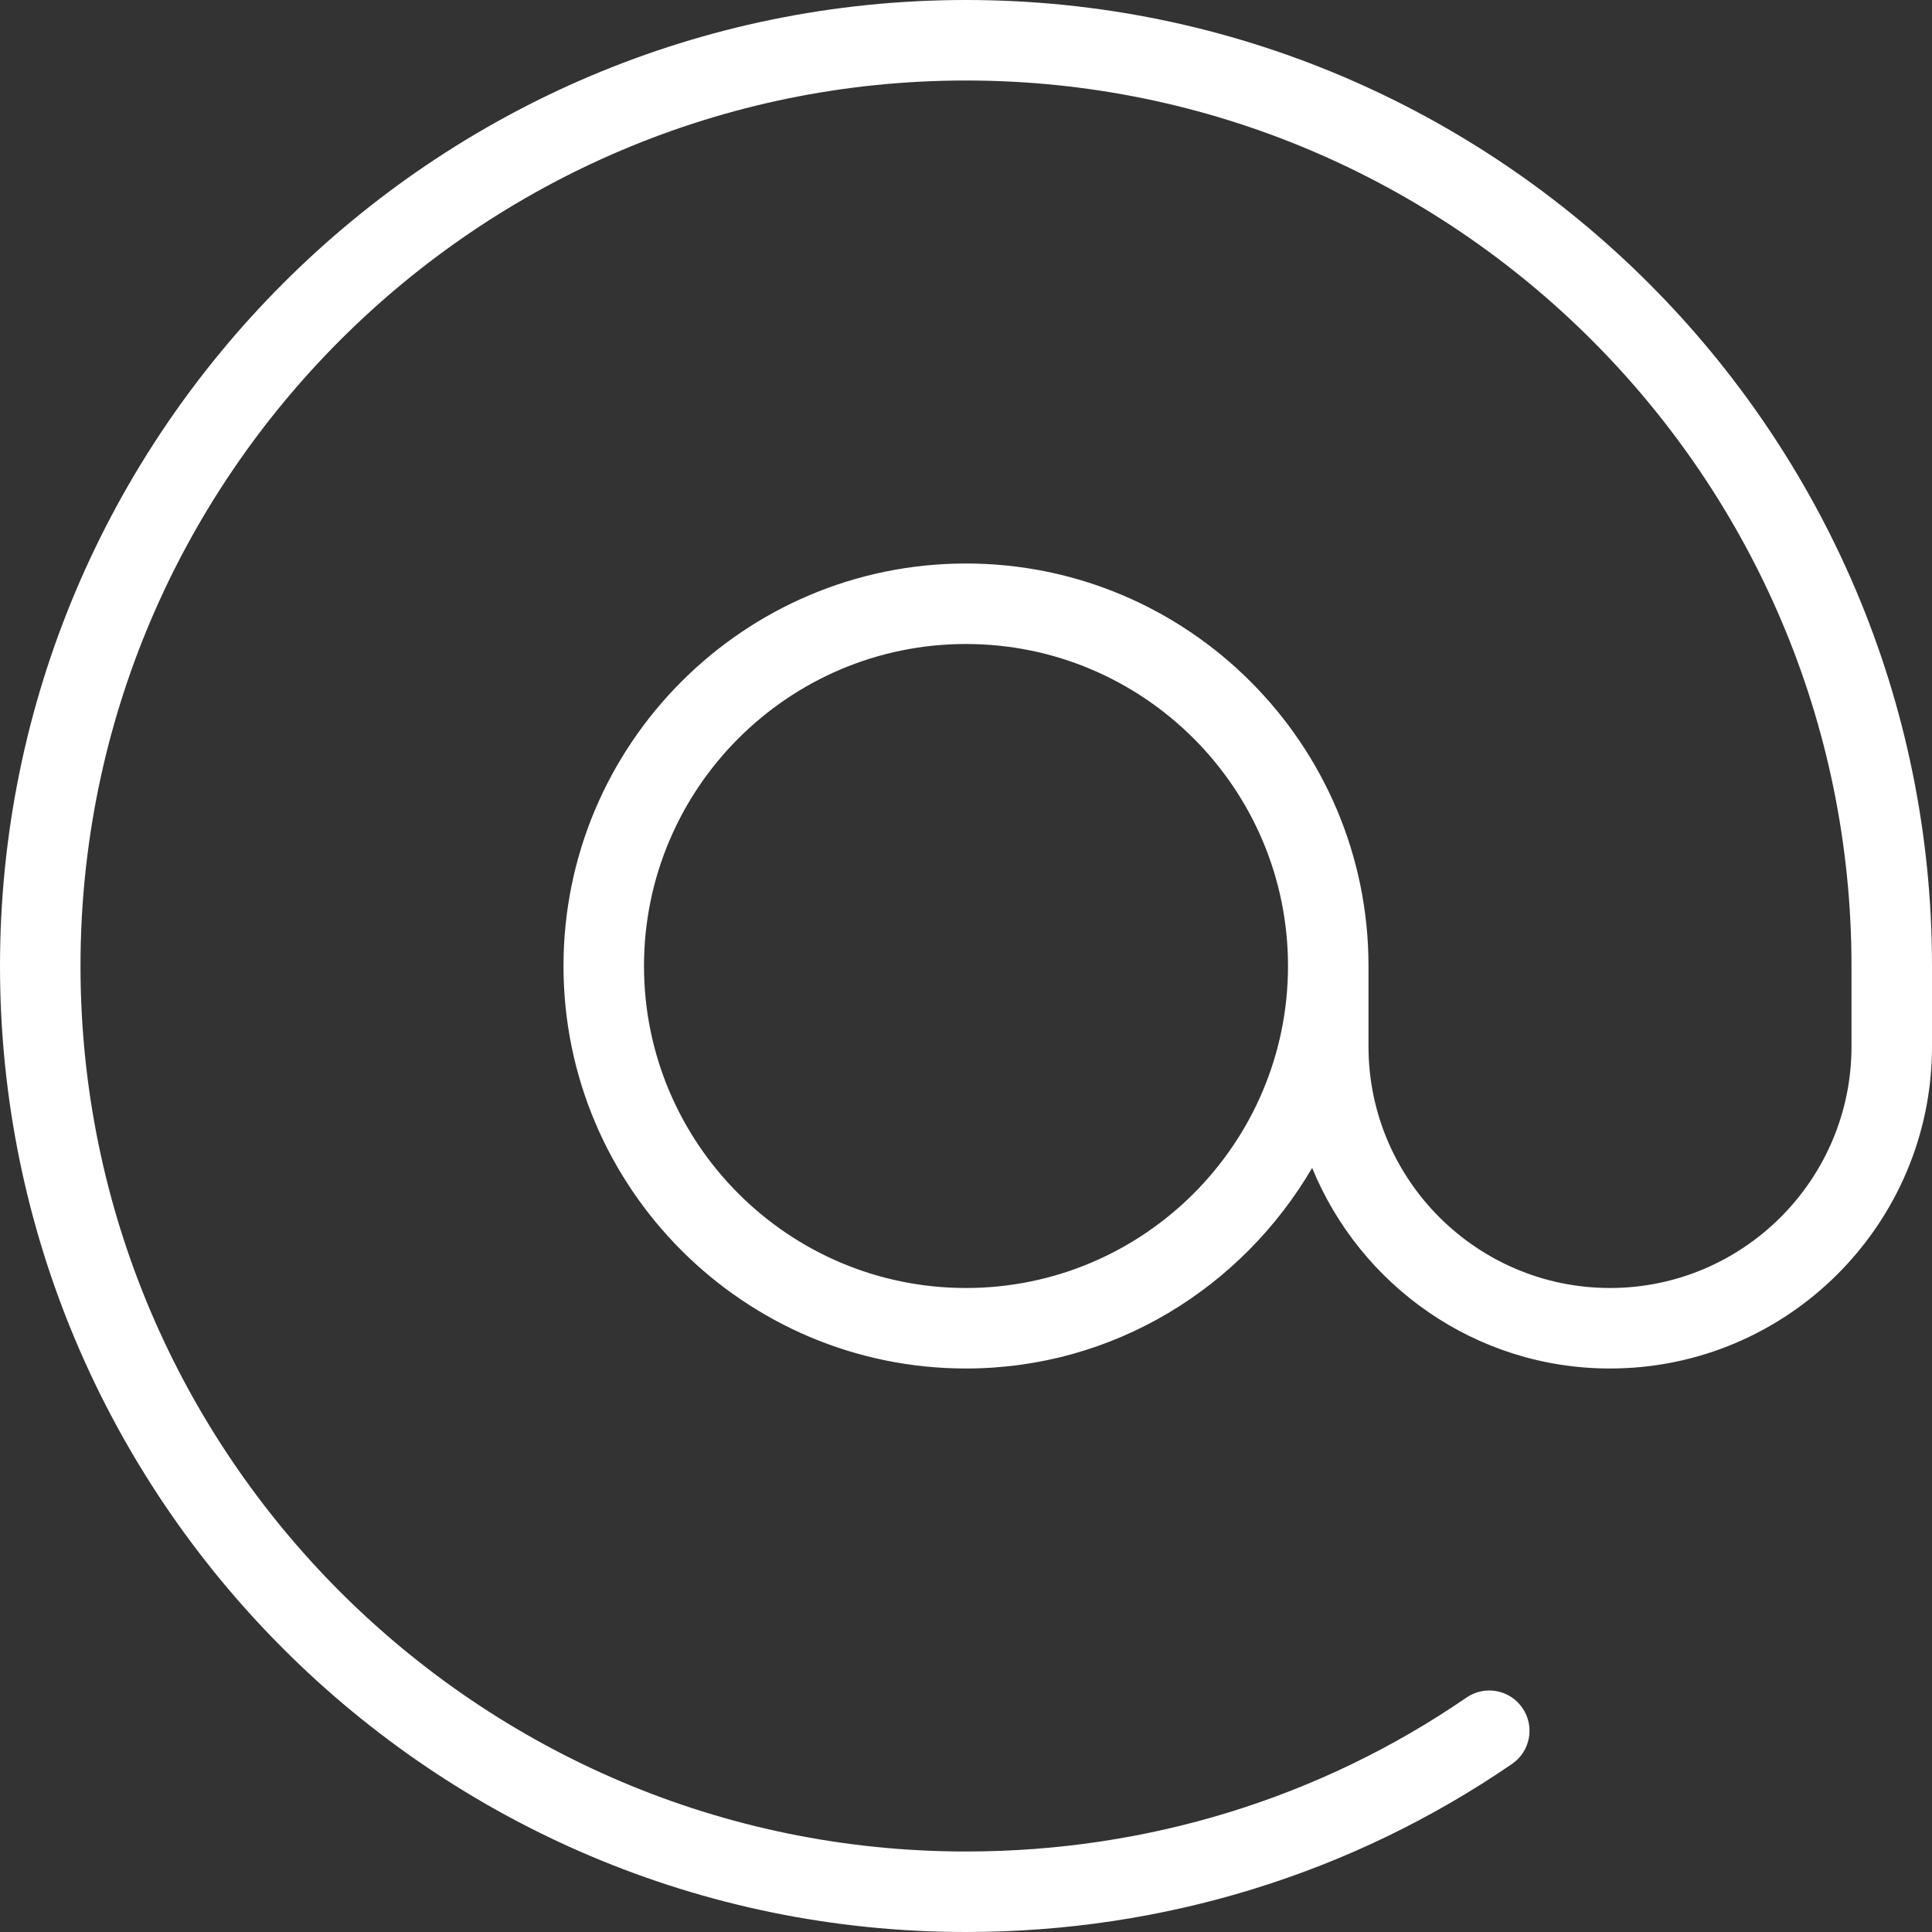 <?xml version="1.0" encoding="utf-8"?>
<!-- Generator: Adobe Illustrator 16.0.3, SVG Export Plug-In . SVG Version: 6.00 Build 0)  -->
<!DOCTYPE svg PUBLIC "-//W3C//DTD SVG 1.1//EN" "http://www.w3.org/Graphics/SVG/1.1/DTD/svg11.dtd">
<svg version="1.1" xmlns="http://www.w3.org/2000/svg" xmlns:xlink="http://www.w3.org/1999/xlink" x="0px" y="0px" width="24px"
	 height="24px" viewBox="0 0 24 24" enable-background="new 0 0 24 24" xml:space="preserve">
<rect x="0" y="0" width="24" height="24" fill="#333333" stroke="none"/>
<g id="Outline_Icons_1_">
	<g id="Outline_Icons">
		<path fill="#FFFFFF" d="M12,0C5.383,0,0,5.383,0,12c0,6.617,5.383,12,12,12c2.448,0,4.793-0.723,6.783-2.088c0.228-0.156,0.286-0.467,0.129-0.695
			c-0.156-0.228-0.467-0.286-0.695-0.129C16.395,22.339,14.245,23,12,23C5.935,23,1,18.065,1,12S5.935,1,12,1s11,4.935,11,11v1
			c0,1.654-1.346,3-3,3s-3-1.346-3-3v-1c0-2.757-2.243-5-5-5s-5,2.243-5,5s2.243,5,5,5c1.839,0,3.432-1.009,4.3-2.492
			C16.897,15.967,18.328,17,20,17c2.206,0,4-1.794,4-4v-1C24,5.383,18.617,0,12,0z M12,16c-2.206,0-4-1.794-4-4c0-2.206,1.794-4,4-4
			s4,1.794,4,4C16,14.206,14.206,16,12,16z"/>
	</g>
	<g id="New_icons_1_">
	</g>
</g>
<g id="Invisible_Shape">
	<rect fill="none" width="24" height="24"/>
</g>
</svg>
